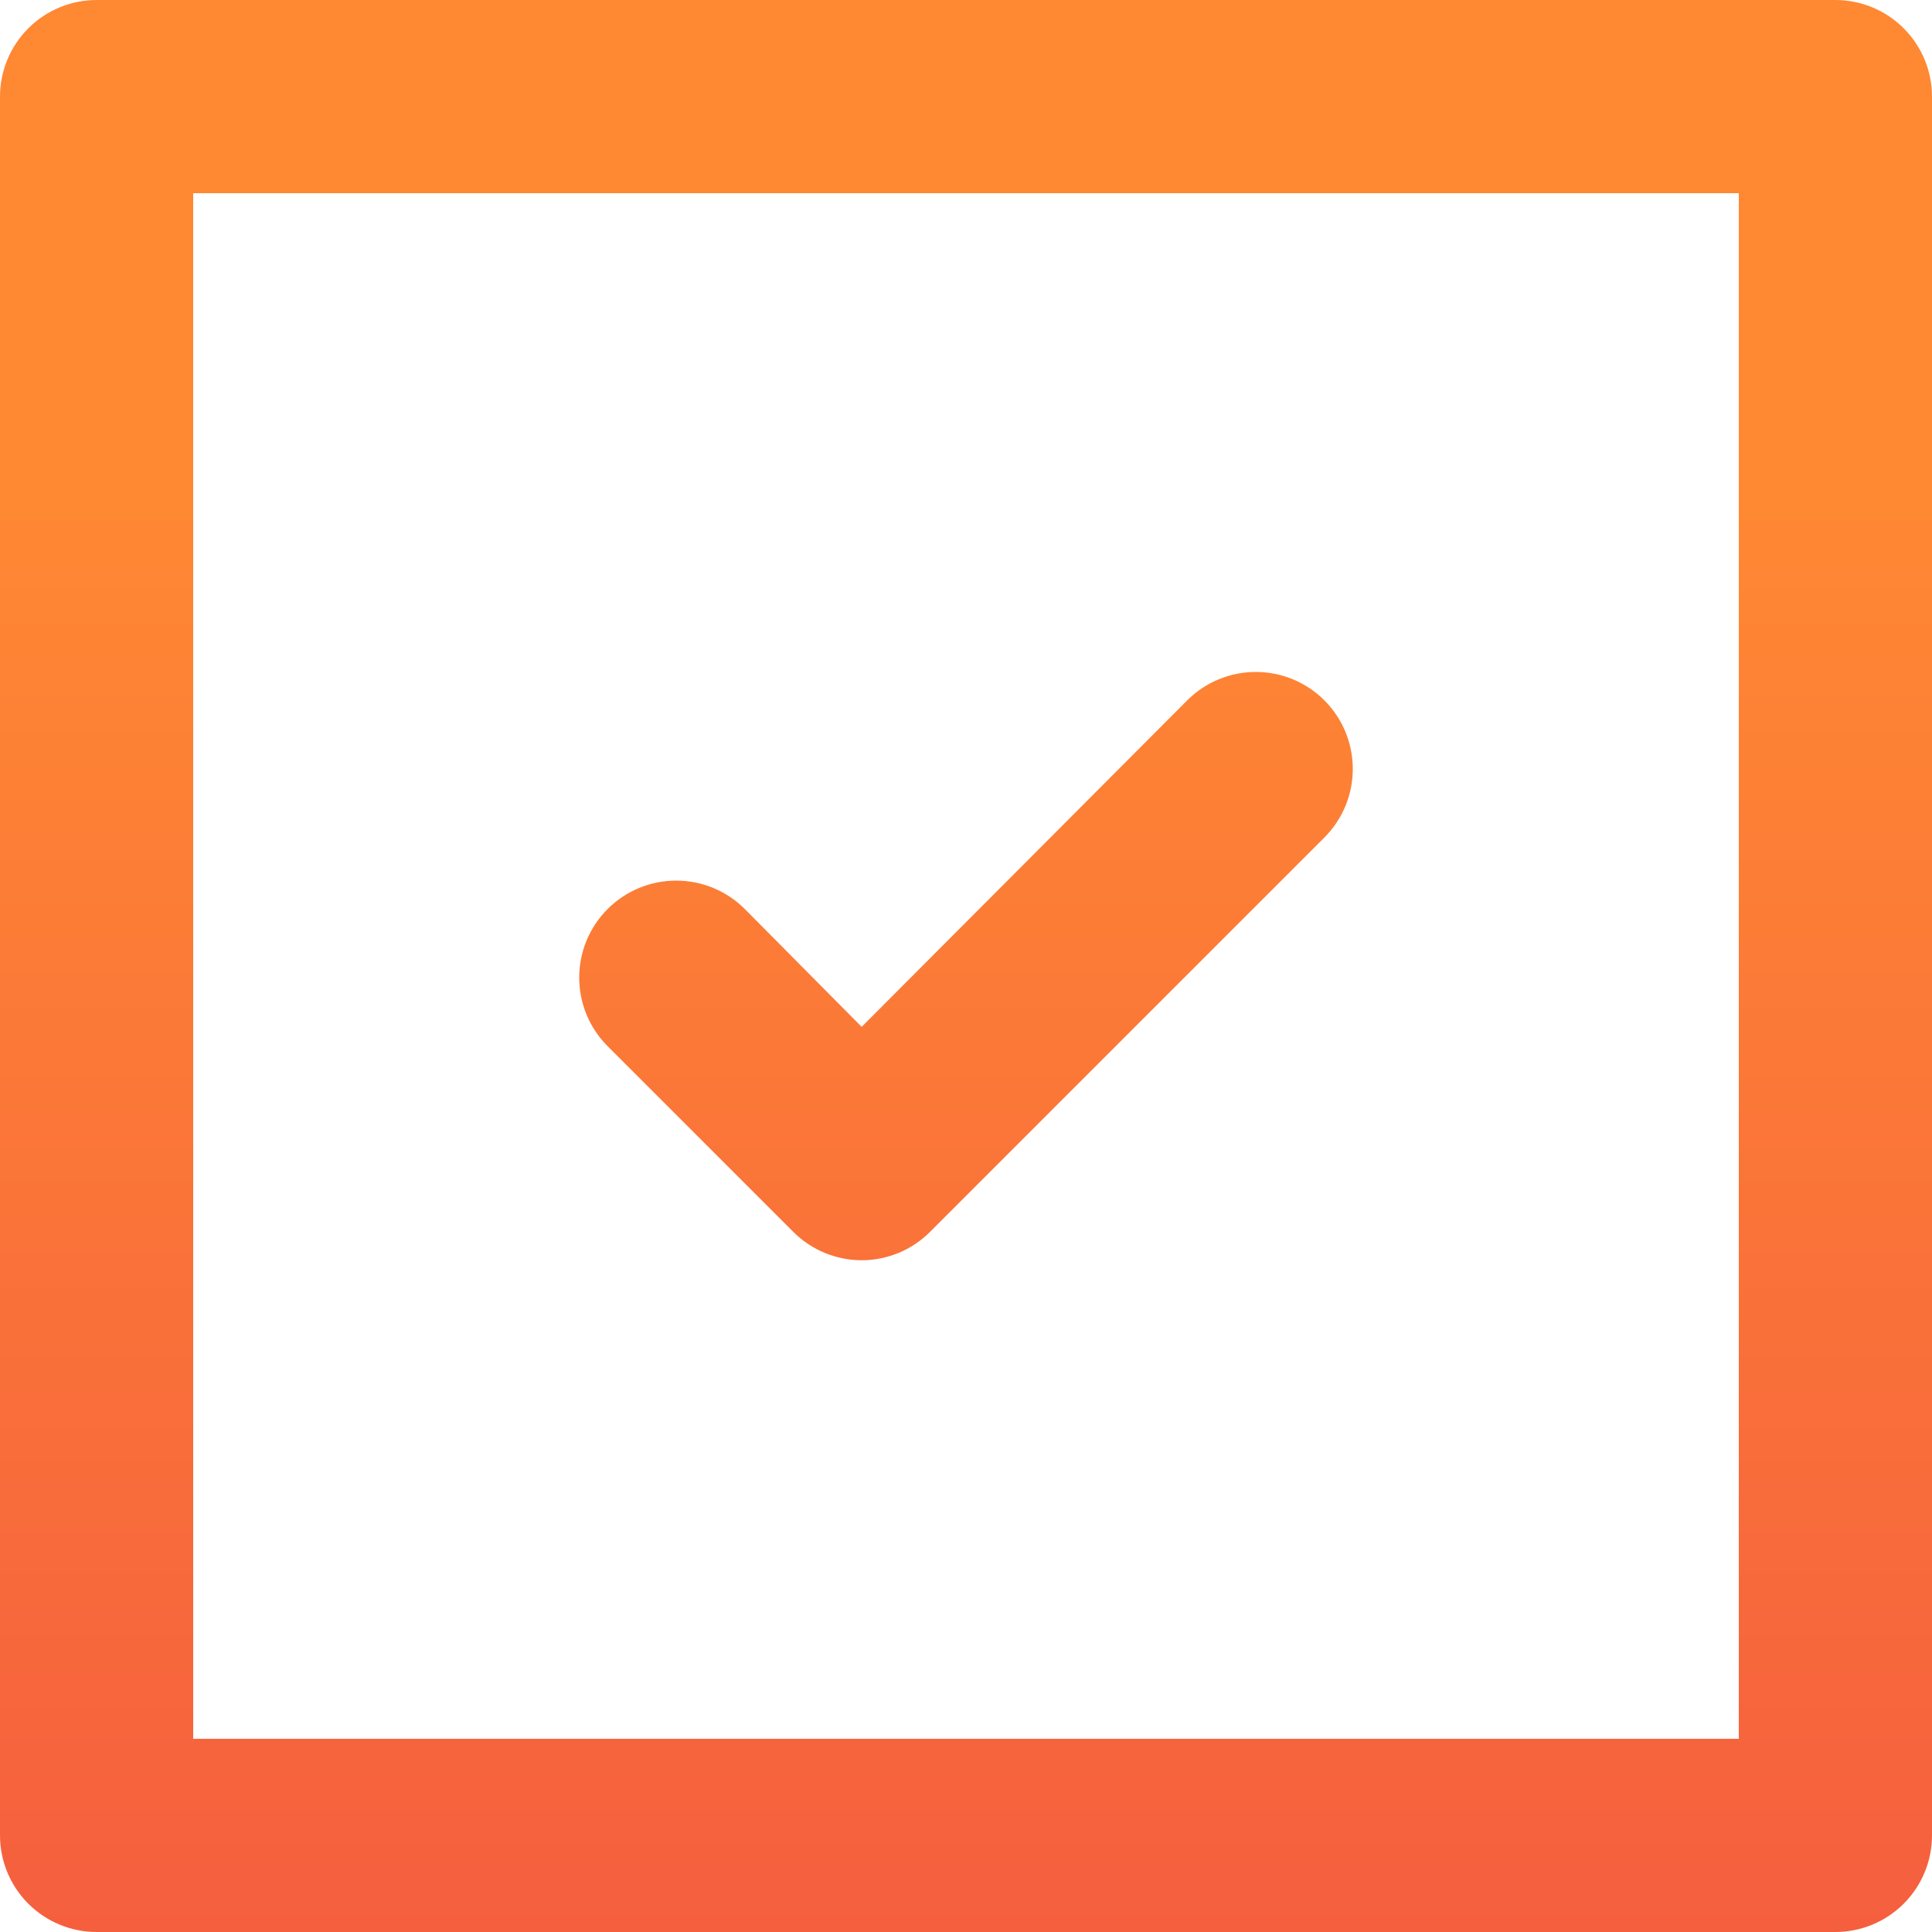 <svg xmlns="http://www.w3.org/2000/svg" width="40" height="40" fill="none" viewBox="0 0 40 40"><path fill="url(#paint0_linear)" d="M16.42 25.5C16.606 25.688 16.827 25.836 17.071 25.938C17.315 26.039 17.576 26.092 17.84 26.092C18.104 26.092 18.365 26.039 18.609 25.938C18.853 25.836 19.074 25.688 19.26 25.5L27.42 17.34C27.797 16.963 28.008 16.453 28.008 15.92C28.008 15.387 27.797 14.877 27.42 14.5C27.043 14.123 26.533 13.912 26 13.912C25.467 13.912 24.957 14.123 24.58 14.5L17.84 21.26L15.42 18.82C15.043 18.443 14.533 18.232 14 18.232C13.467 18.232 12.957 18.443 12.58 18.82C12.203 19.197 11.992 19.707 11.992 20.24C11.992 20.773 12.203 21.283 12.58 21.66L16.42 25.5ZM38 0H2C1.47 0 0.961 0.211 0.586 0.586C0.211 0.961 0 1.47 0 2V38C0 38.53 0.211 39.039 0.586 39.414C0.961 39.789 1.47 40 2 40H38C38.53 40 39.039 39.789 39.414 39.414C39.789 39.039 40 38.53 40 38V2C40 1.47 39.789 0.961 39.414 0.586C39.039 0.211 38.53 0 38 0ZM36 36H4V4H36V36Z"/><defs><linearGradient id="paint0_linear" x1="20" x2="20" y1="10.417" y2="40" gradientUnits="userSpaceOnUse"><stop stop-color="#F83"/><stop offset="1" stop-color="#F55F3E"/></linearGradient></defs></svg>
